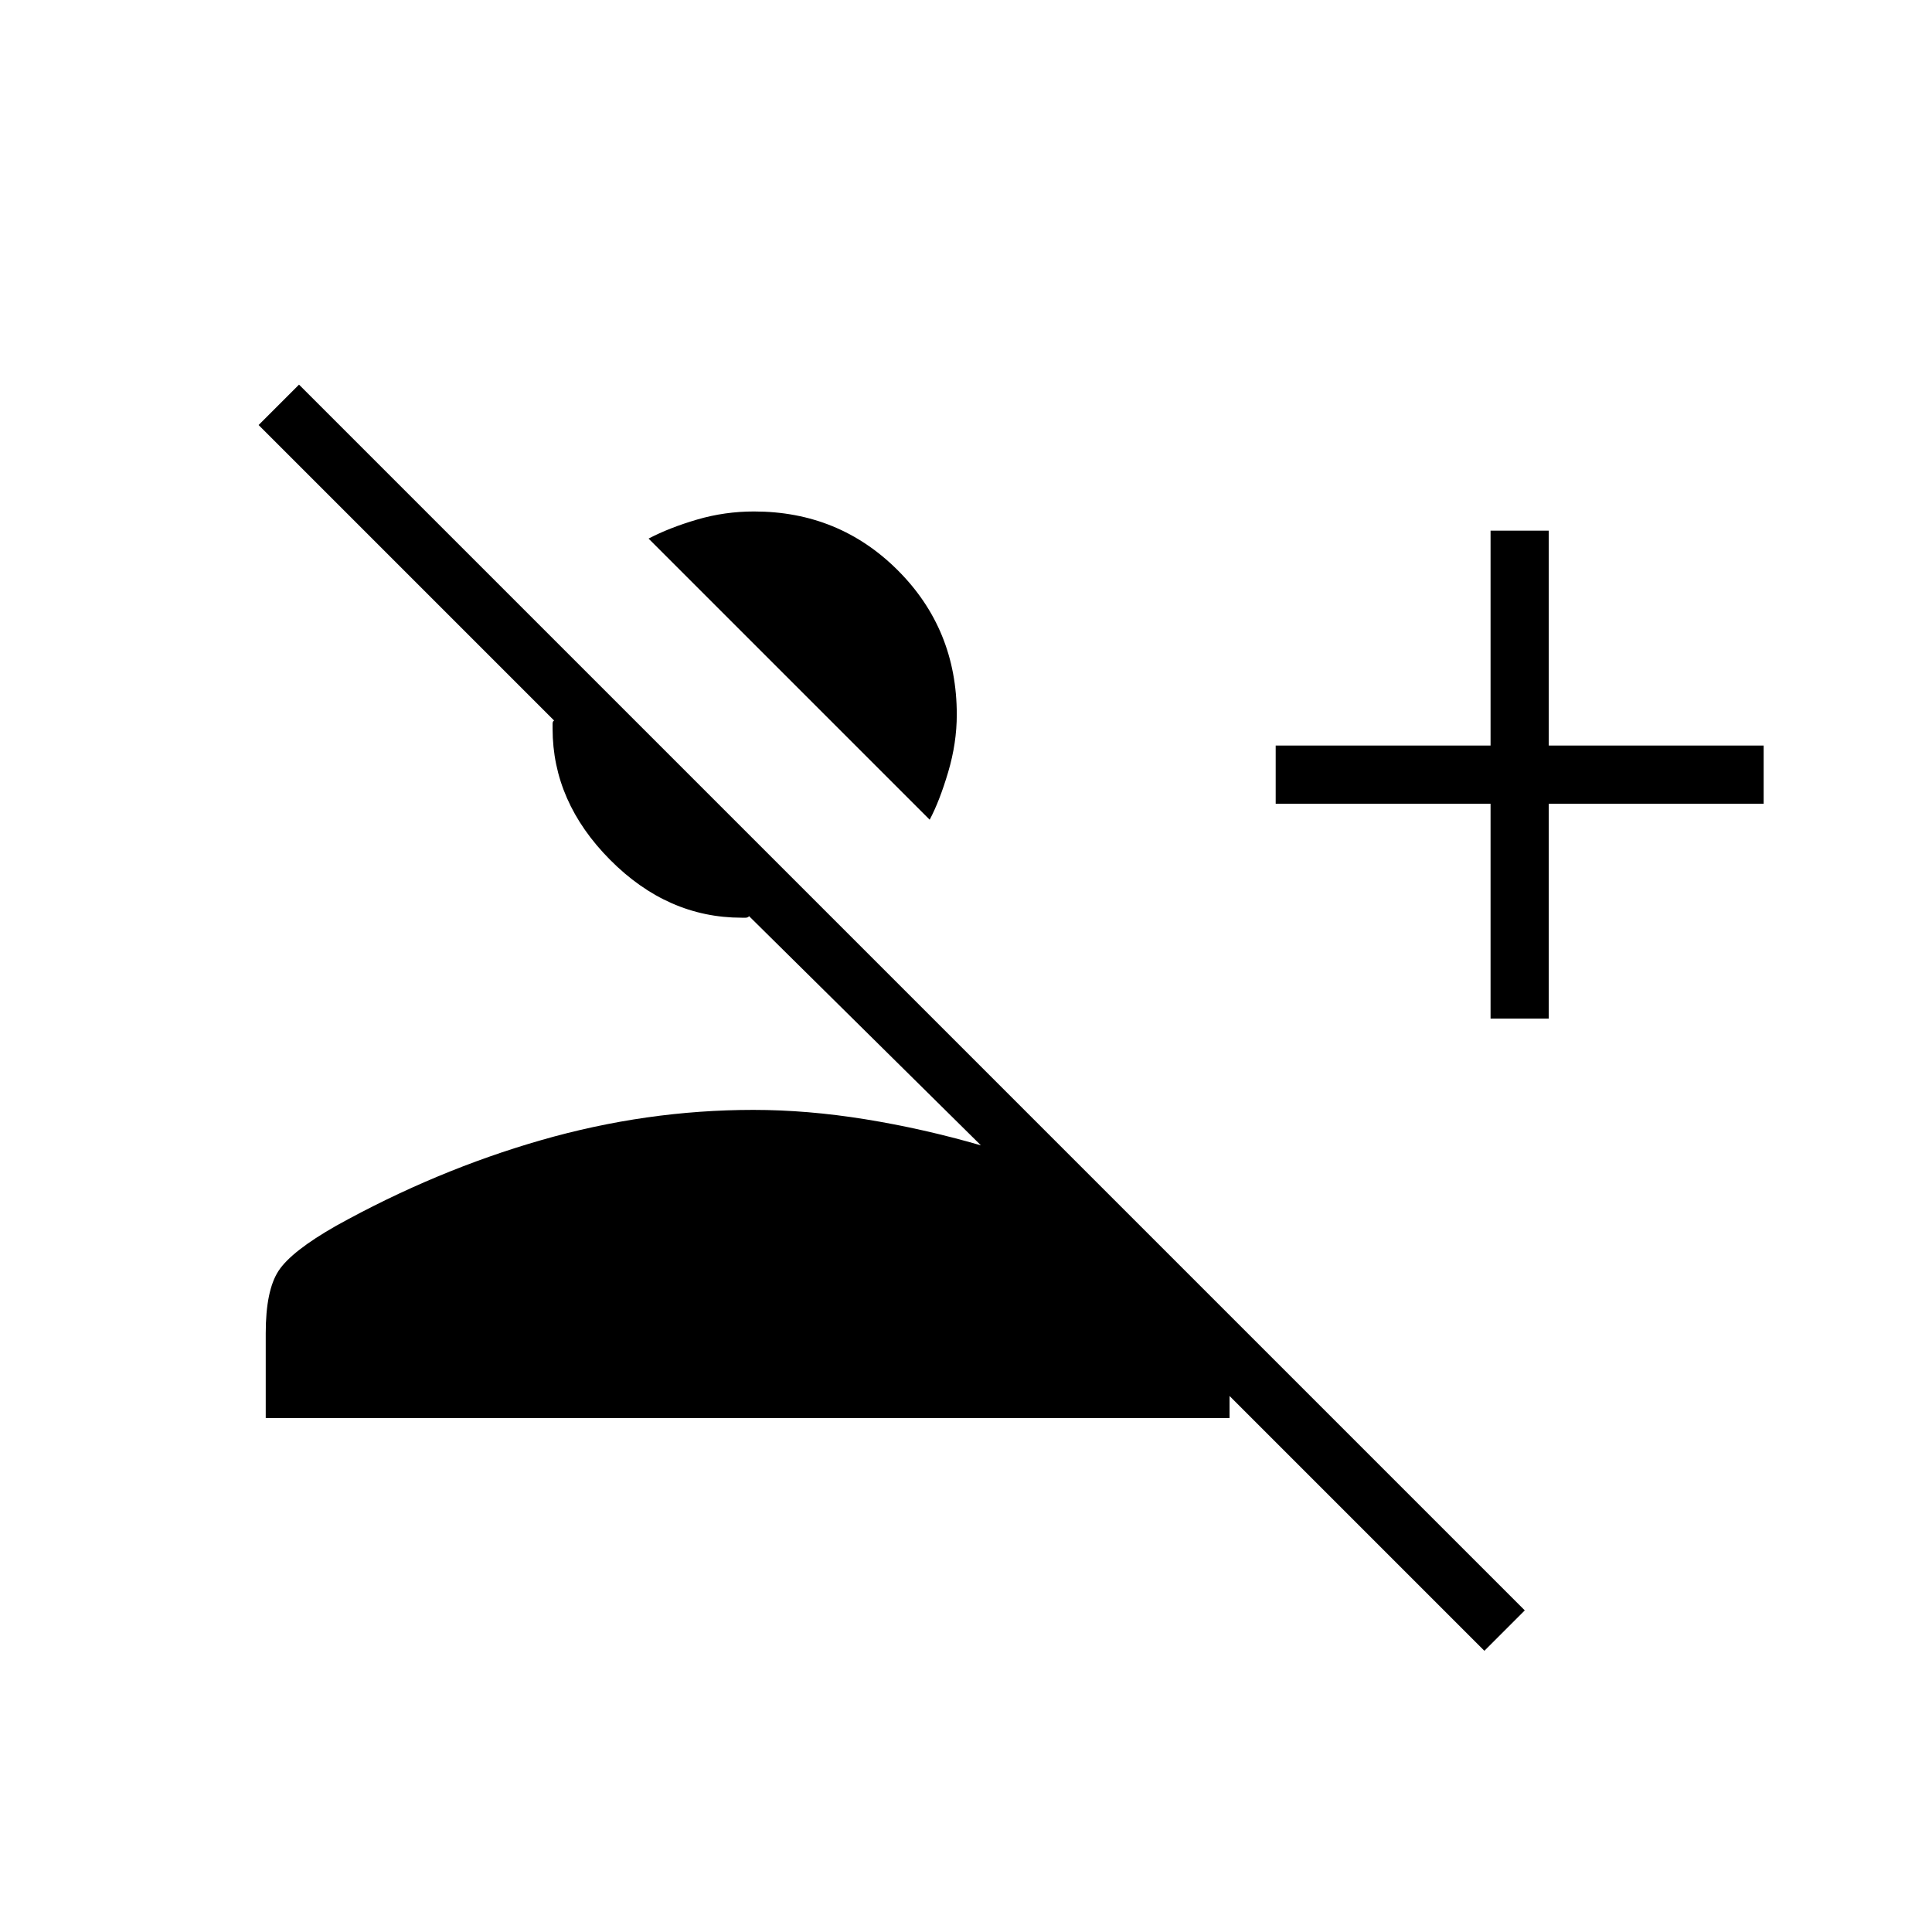 <svg xmlns="http://www.w3.org/2000/svg" height="20" viewBox="0 -960 960 960" width="20"><path d="M737.58-139.73 610.96-266.35v10.97H132.04v-42.16q0-21.26 6.38-31 6.39-9.74 28.62-22.38 49.61-27.54 101.89-42.56 52.27-15.02 105.4-15.02 26.82 0 55.61 4.65 28.79 4.66 57.48 12.97L372.21-504.77q-.56.77-1.69.77h-2.02q-36.79 0-65.36-28.77-28.56-28.77-28.56-65.15v-2.41q0-1.32.77-1.63L128.5-748.81l20.08-20.07 609.07 609.07-20.07 20.08Zm3.07-314.12v-106.77H633.88v-28.92h106.77v-106.77h28.93v106.77h106.77v28.92H769.58v106.77h-28.93Zm-278.69-98.84L322.27-692.38q10.38-5.43 24.11-9.45 13.72-4.02 28.29-4.02 42.21 0 71.48 29.27 29.27 29.27 29.27 71.66 0 14.13-4.27 28.54-4.27 14.42-9.19 23.69Z"/></svg>